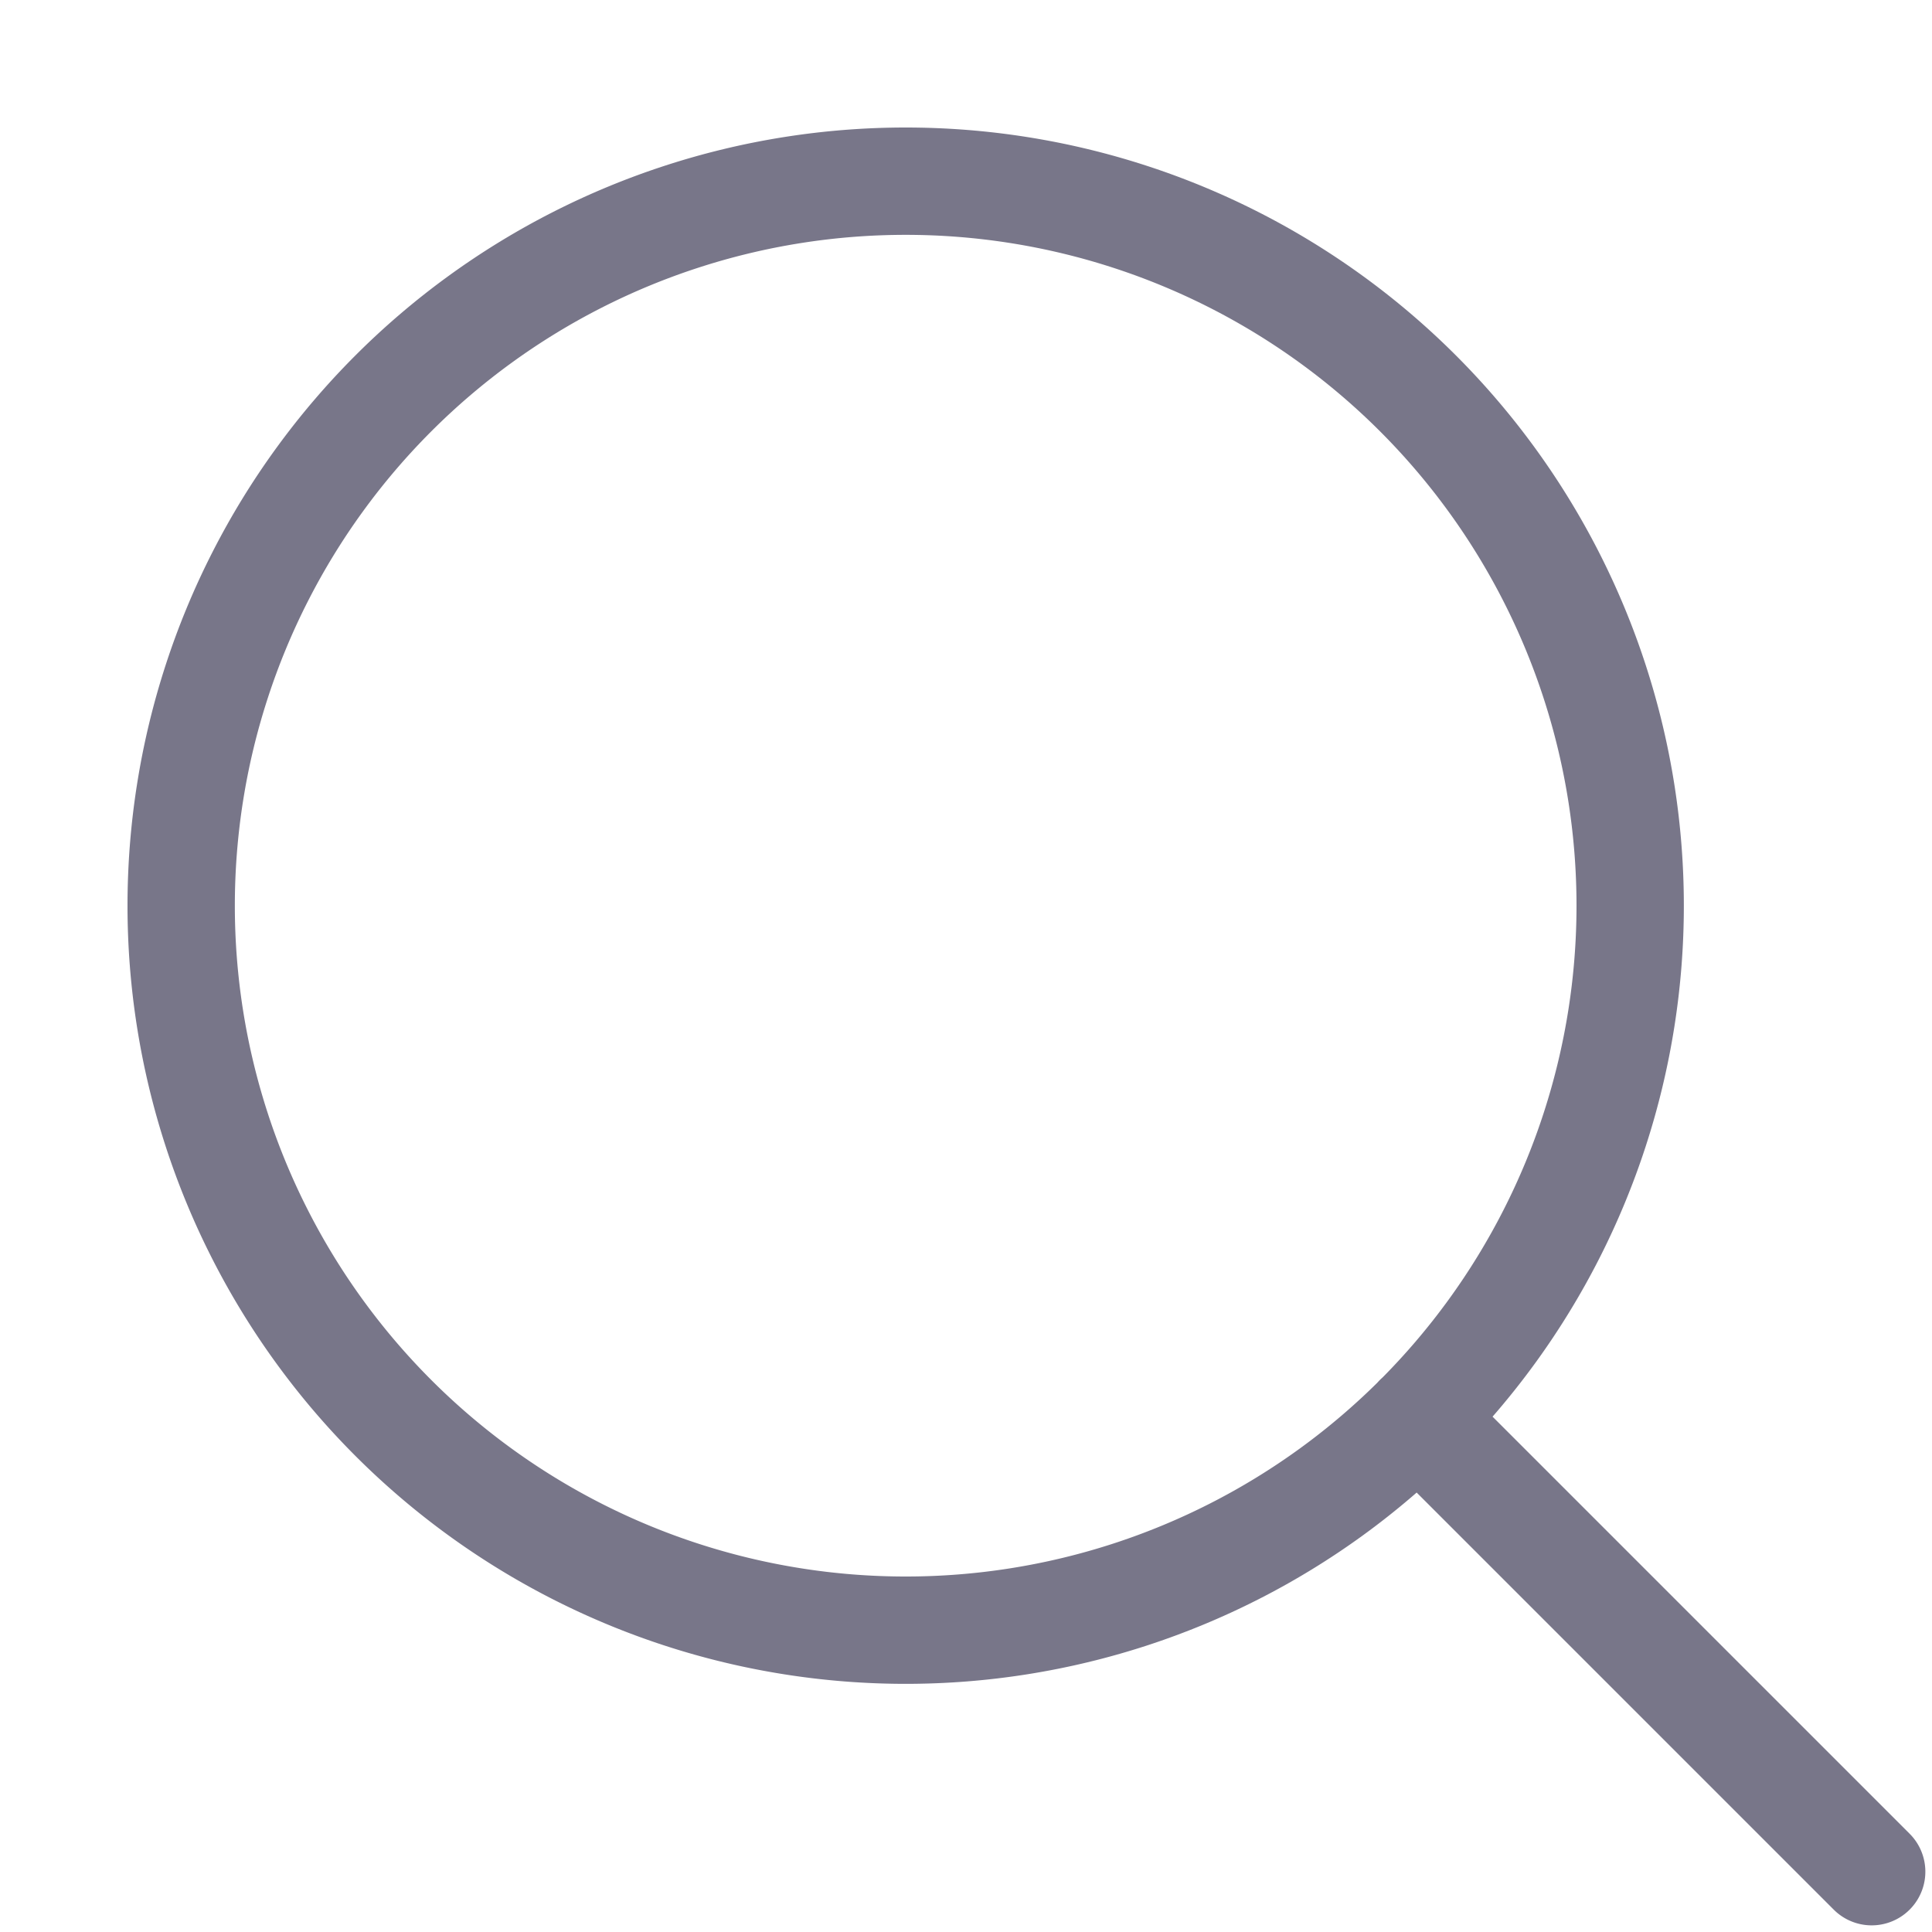 <svg width="18" height="18" fill="none" xmlns="http://www.w3.org/2000/svg"><path d="M8.438 15.188a6.75 6.75 0 100-13.5 6.75 6.75 0 000 13.5zm9 2.25L13.21 13.21" stroke="#787689" stroke-miterlimit="10" stroke-linecap="round" stroke-linejoin="round"/></svg>